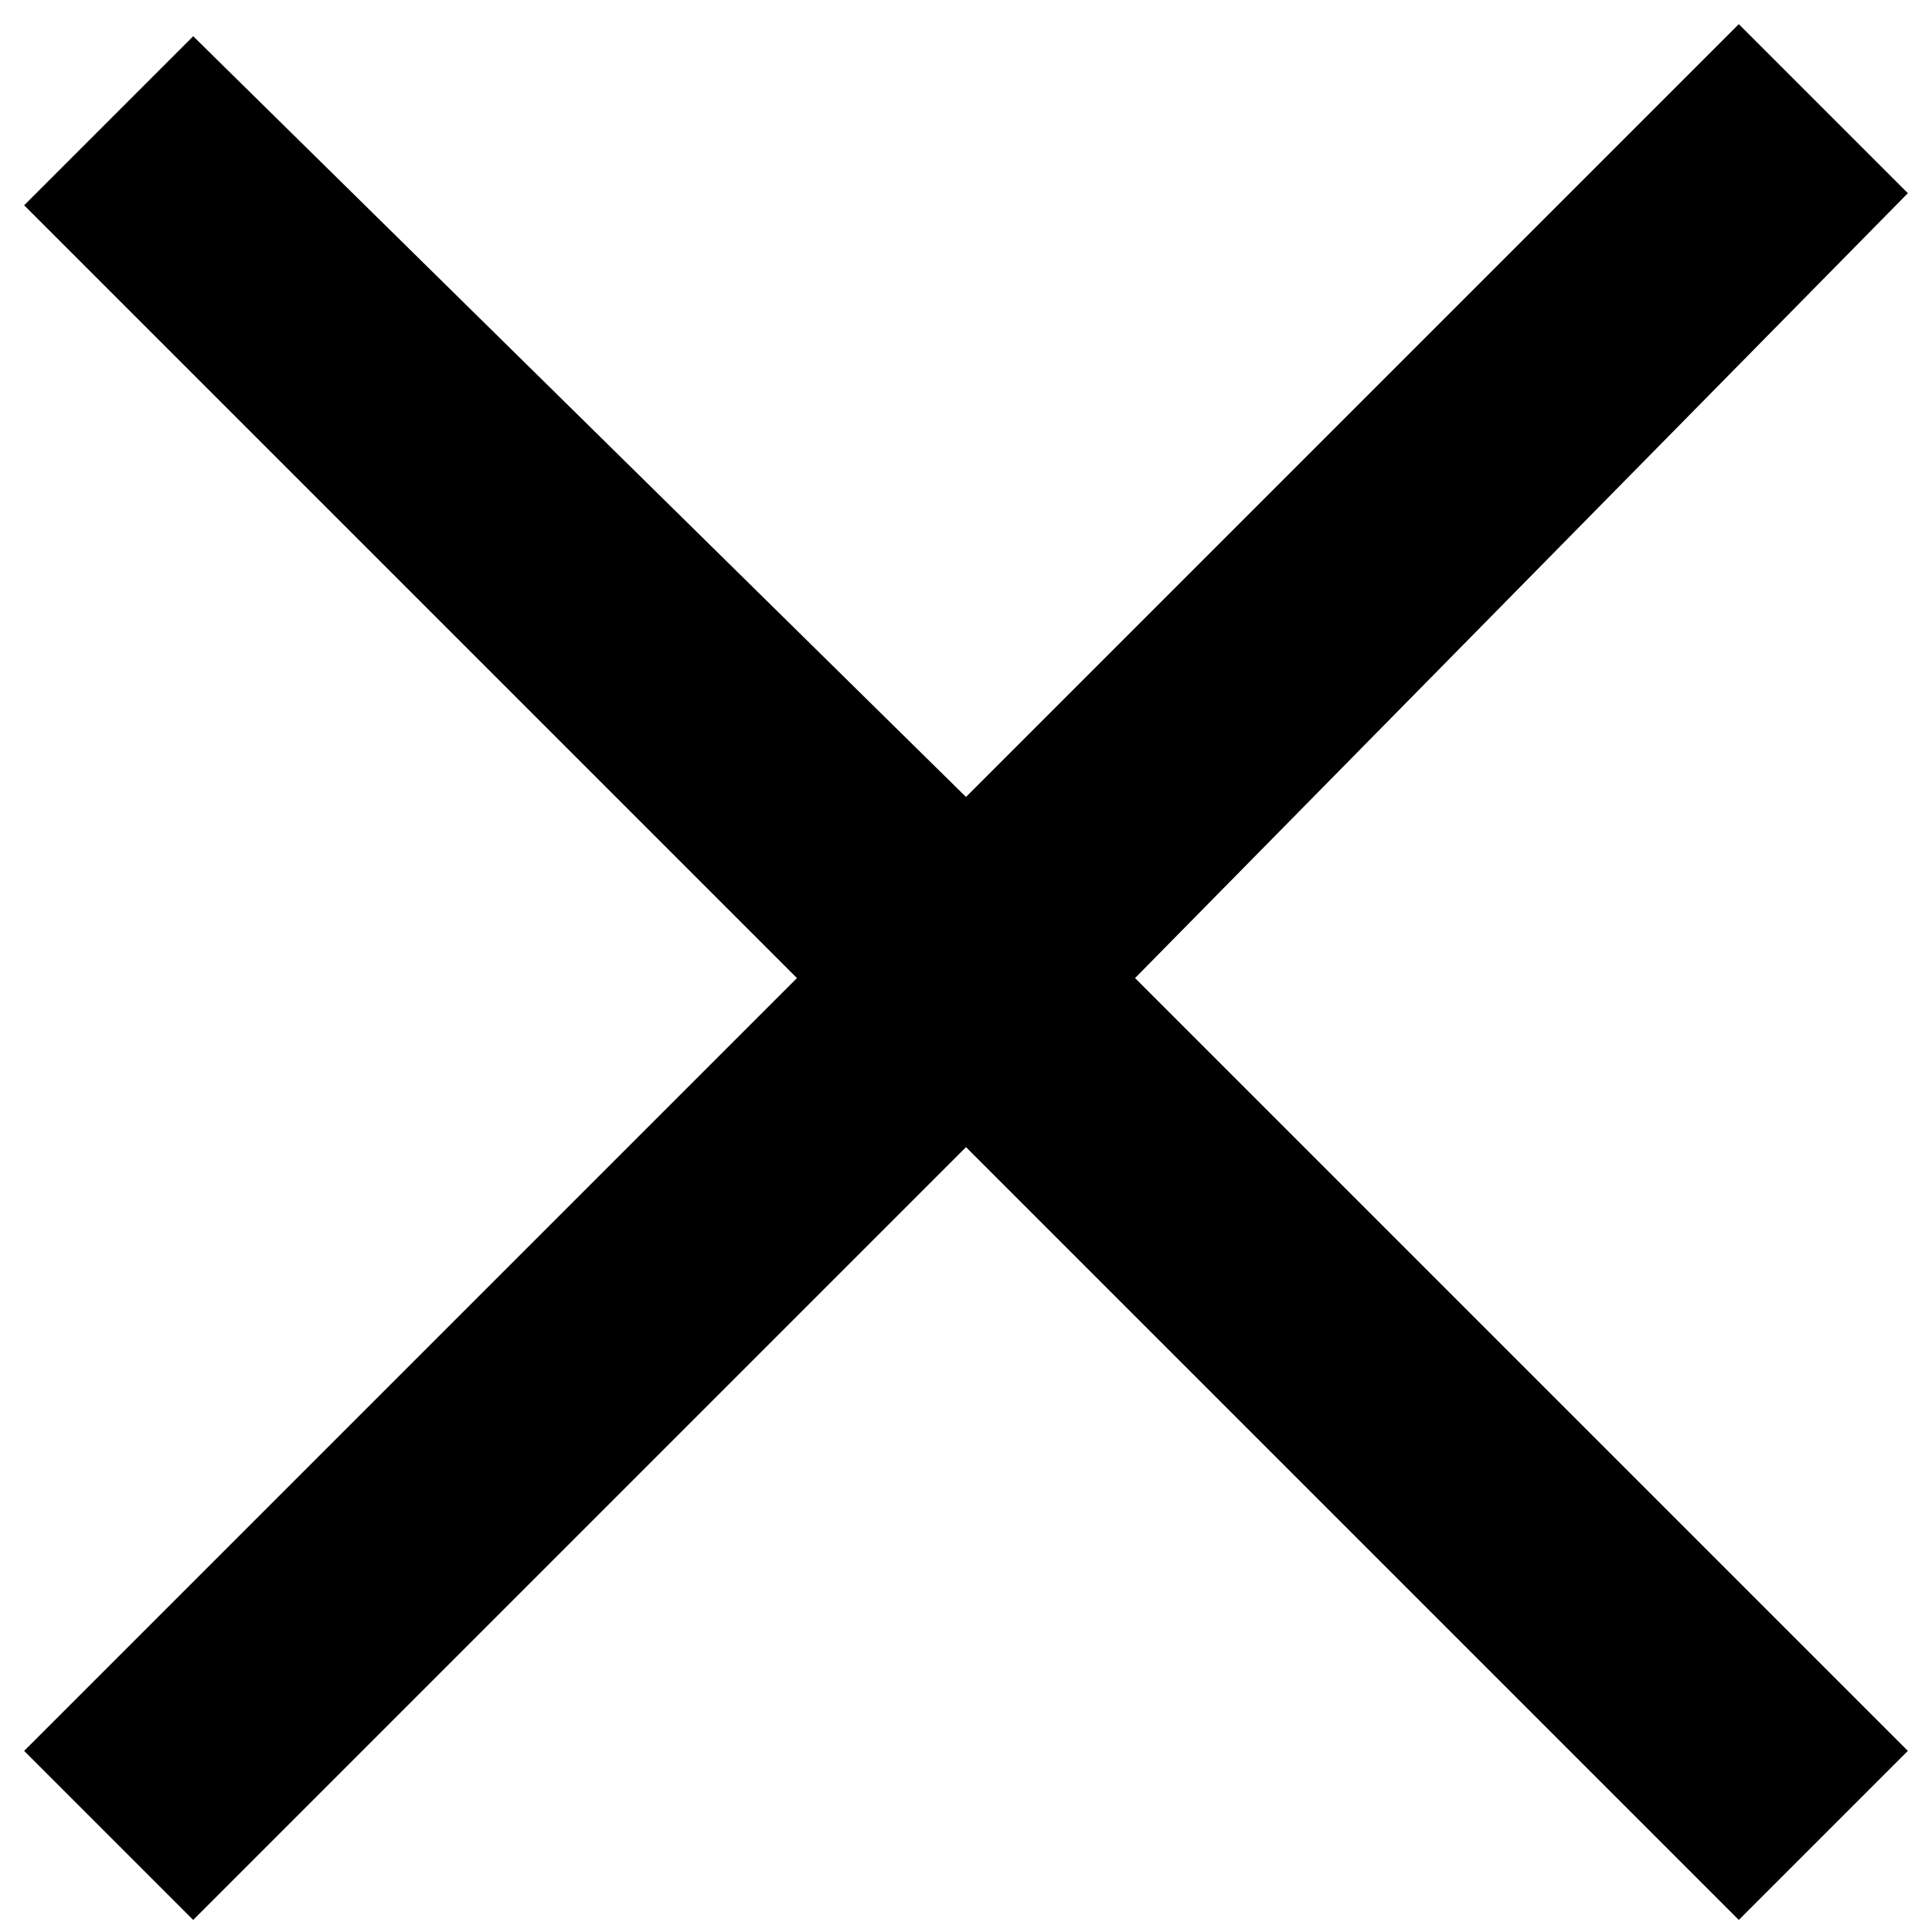 <?xml version="1.0" encoding="utf-8"?>
<!-- Generator: Adobe Illustrator 25.2.3, SVG Export Plug-In . SVG Version: 6.00 Build 0)  -->
<svg version="1.1" id="Calque_1" xmlns="http://www.w3.org/2000/svg" xmlns:xlink="http://www.w3.org/1999/xlink" x="0px" y="0px"
	 viewBox="0 0 16 16" style="enable-background:new 0 0 16 16;" xml:space="preserve">
<style type="text/css">
	.st0{fill-rule:evenodd;clip-rule:evenodd;}
</style>
<path class="st0" d="M8,9.5l-6.4,6.4l-1.4-1.4l6.4-6.4L0.2,1.7l1.4-1.4L8,6.6l6.4-6.4l1.4,1.4L9.4,8.1l6.4,6.4l-1.4,1.4L8,9.5z"/>
</svg>

